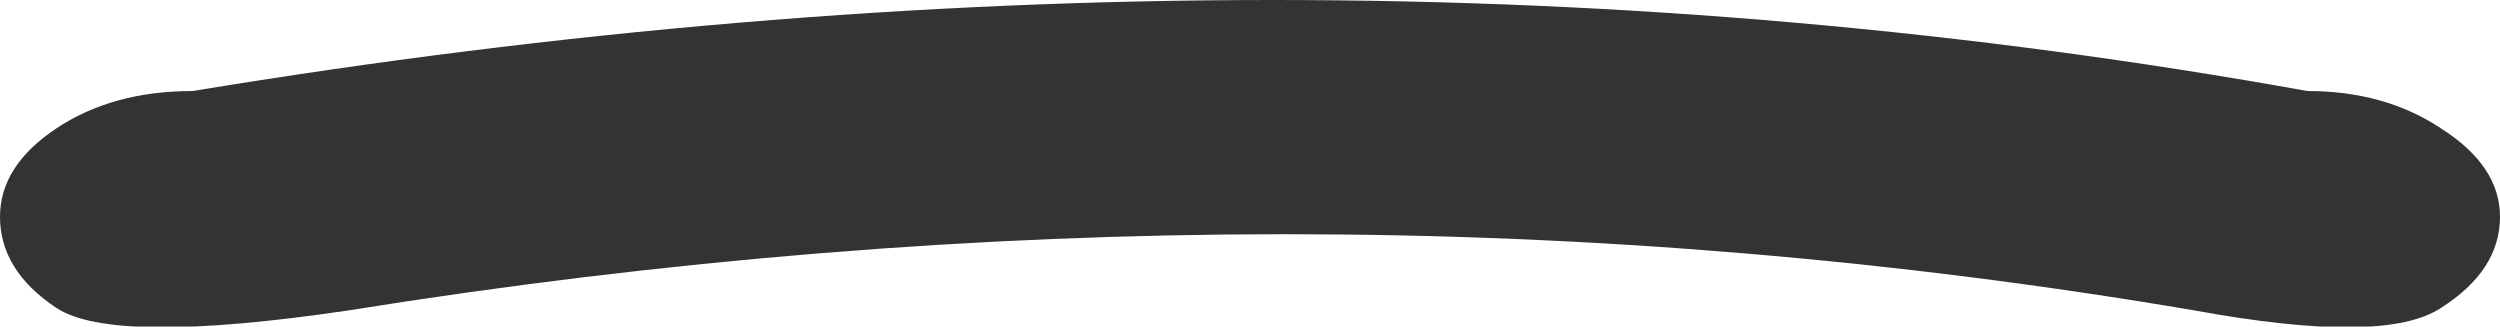<?xml version="1.0" encoding="UTF-8" standalone="no"?>
<svg xmlns:xlink="http://www.w3.org/1999/xlink" height="6.1px" width="46.7px" xmlns="http://www.w3.org/2000/svg">
  <g transform="matrix(1.0, 0.0, 0.0, 1.0, -115.2, -53.05)">
    <path d="M160.8 58.8 Q159.75 59.5 156.2 58.85 139.45 56.0 121.7 58.85 117.3 59.5 116.25 58.8 115.2 58.1 115.2 57.1 115.2 56.15 116.25 55.45 117.3 54.75 118.8 54.75 139.4 51.35 158.3 54.75 159.75 54.75 160.8 55.45 161.9 56.15 161.9 57.1 161.9 58.1 160.8 58.8" fill="#333333" fill-rule="evenodd" stroke="none"/>
  </g>
</svg>
